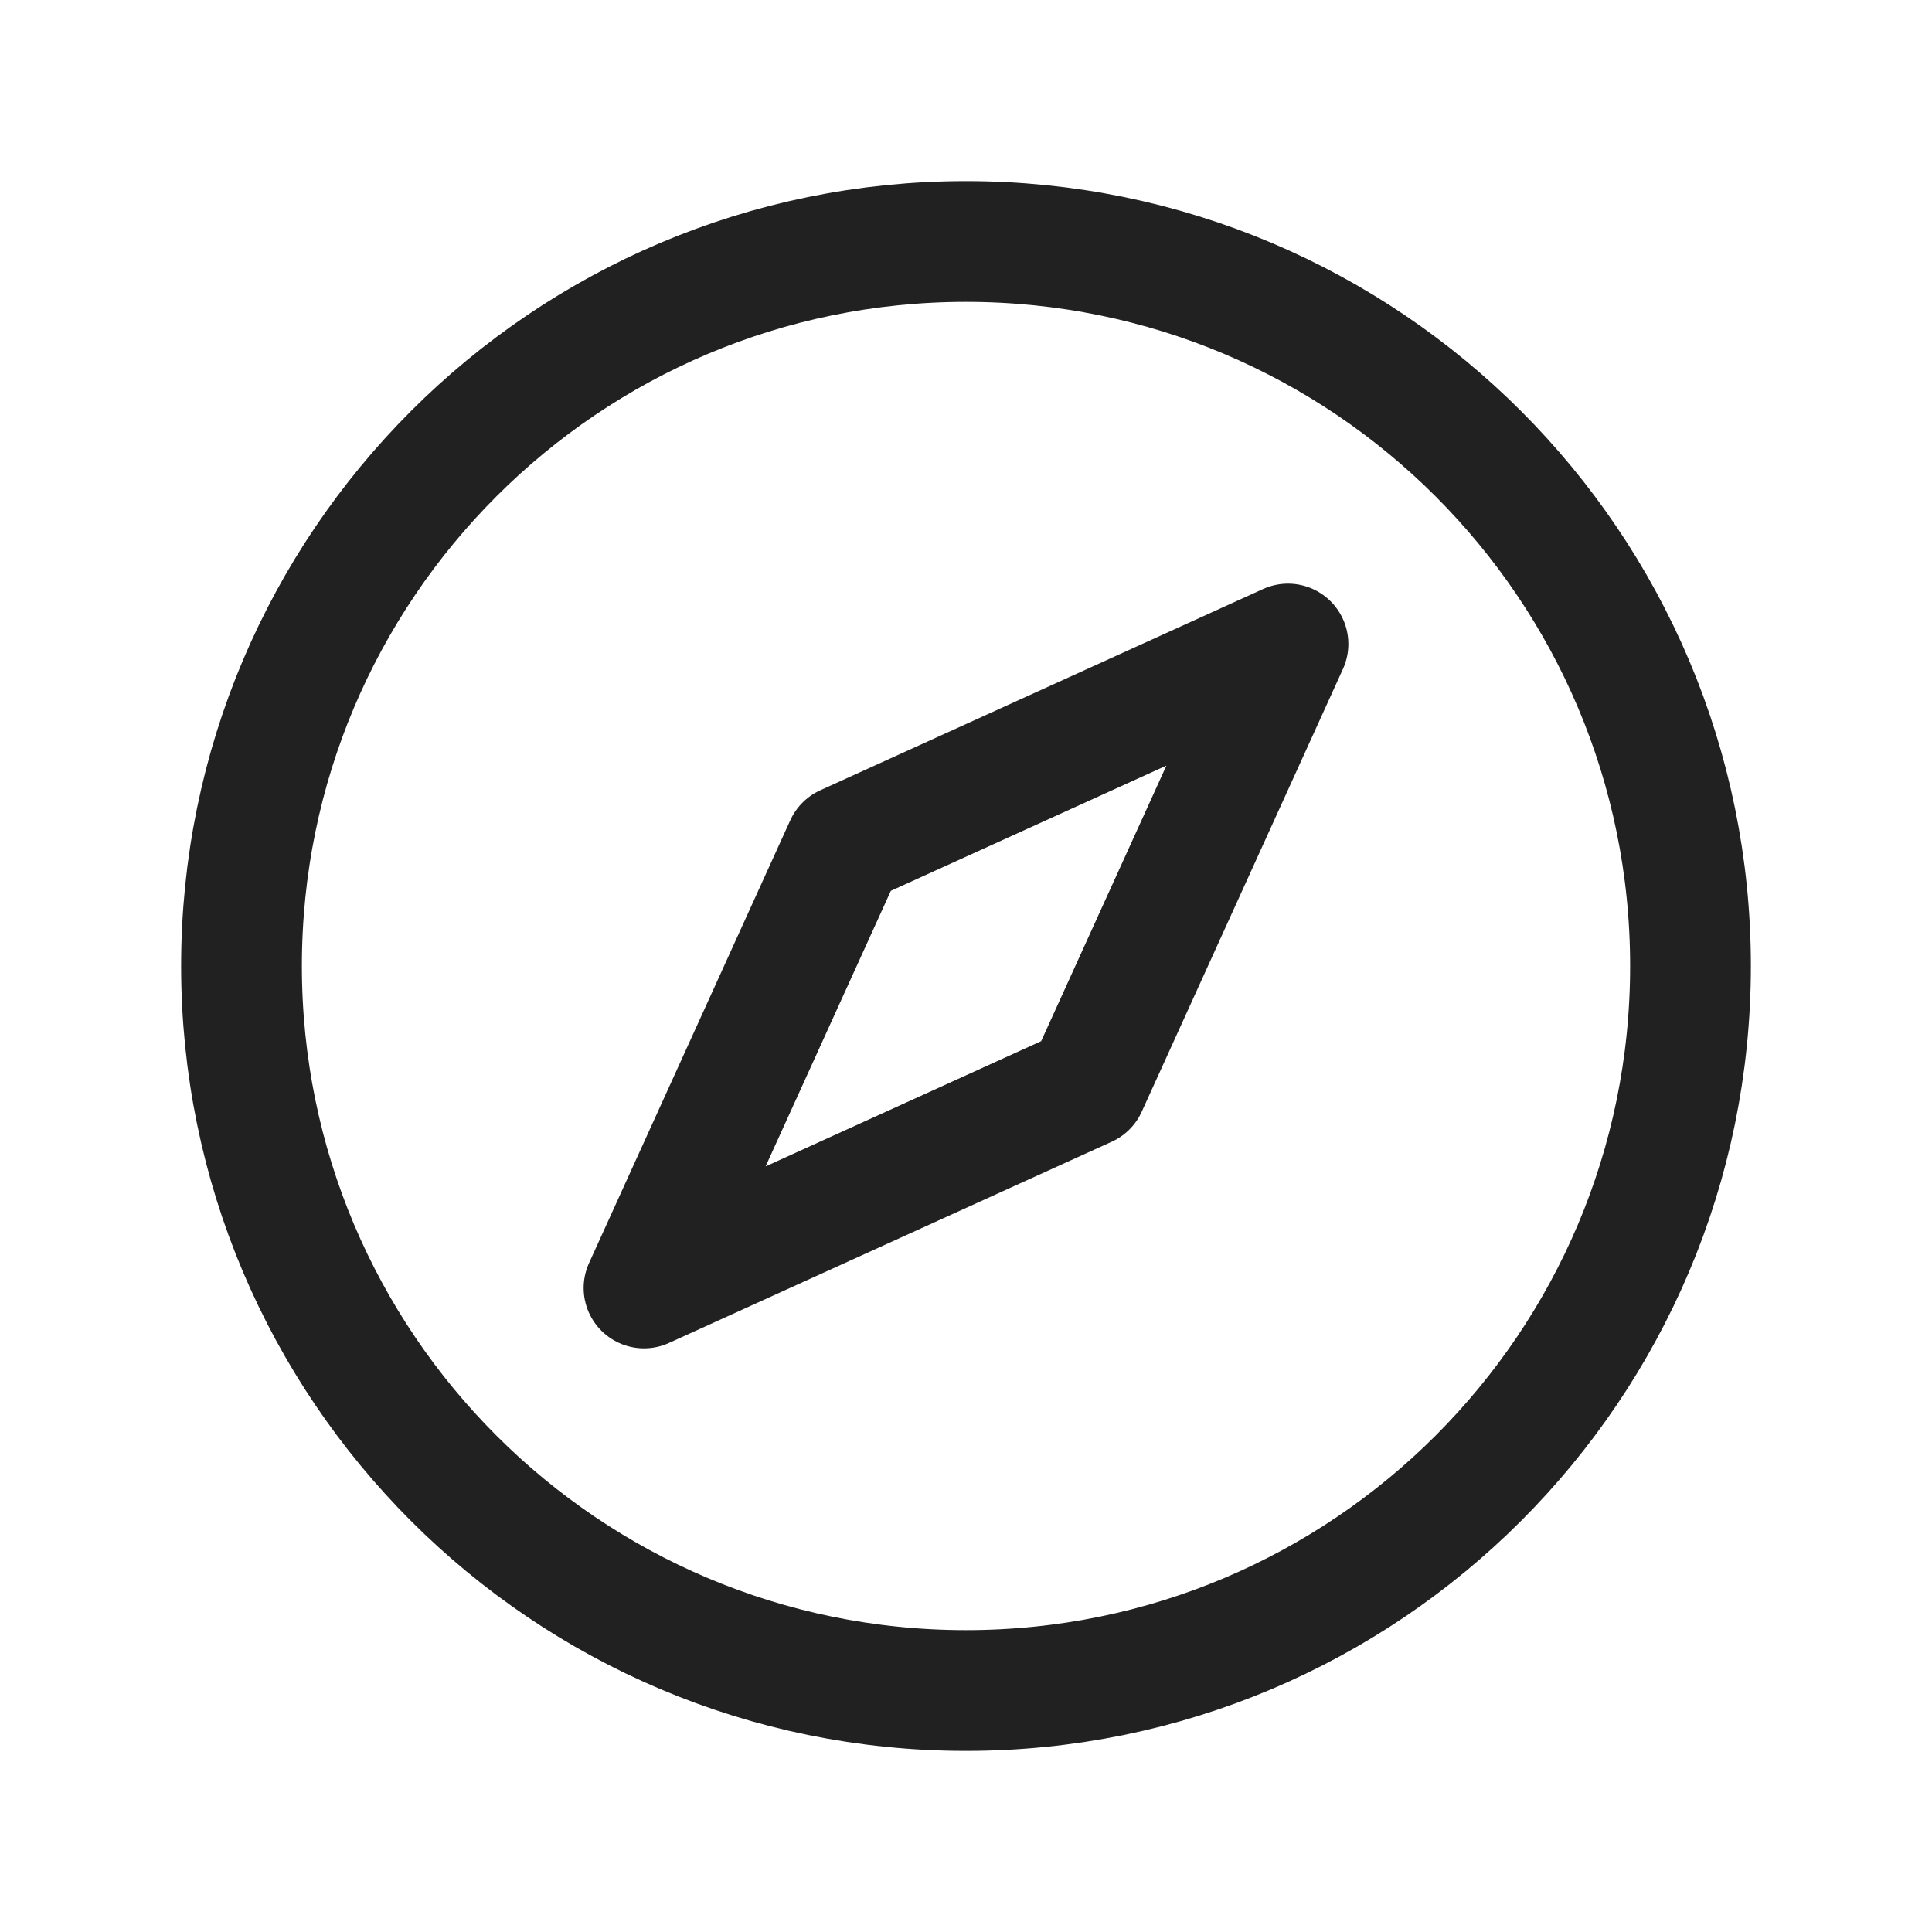<svg width="32" height="32" viewBox="0 0 32 32" fill="none" xmlns="http://www.w3.org/2000/svg">
<path d="M4 16C4 22.627 9.373 28 16 28C22.627 28 28 22.627 28 16C28 9.373 22.627 4 16 4C9.373 4 4 9.373 4 16Z" stroke="#212121" stroke-width="2" stroke-linecap="round" stroke-linejoin="round"/>
<path d="M14 14L21.333 10.667L18 18L10.667 21.333L14 14Z" stroke="#212121" stroke-width="2" stroke-linecap="round" stroke-linejoin="round"/>
</svg>
